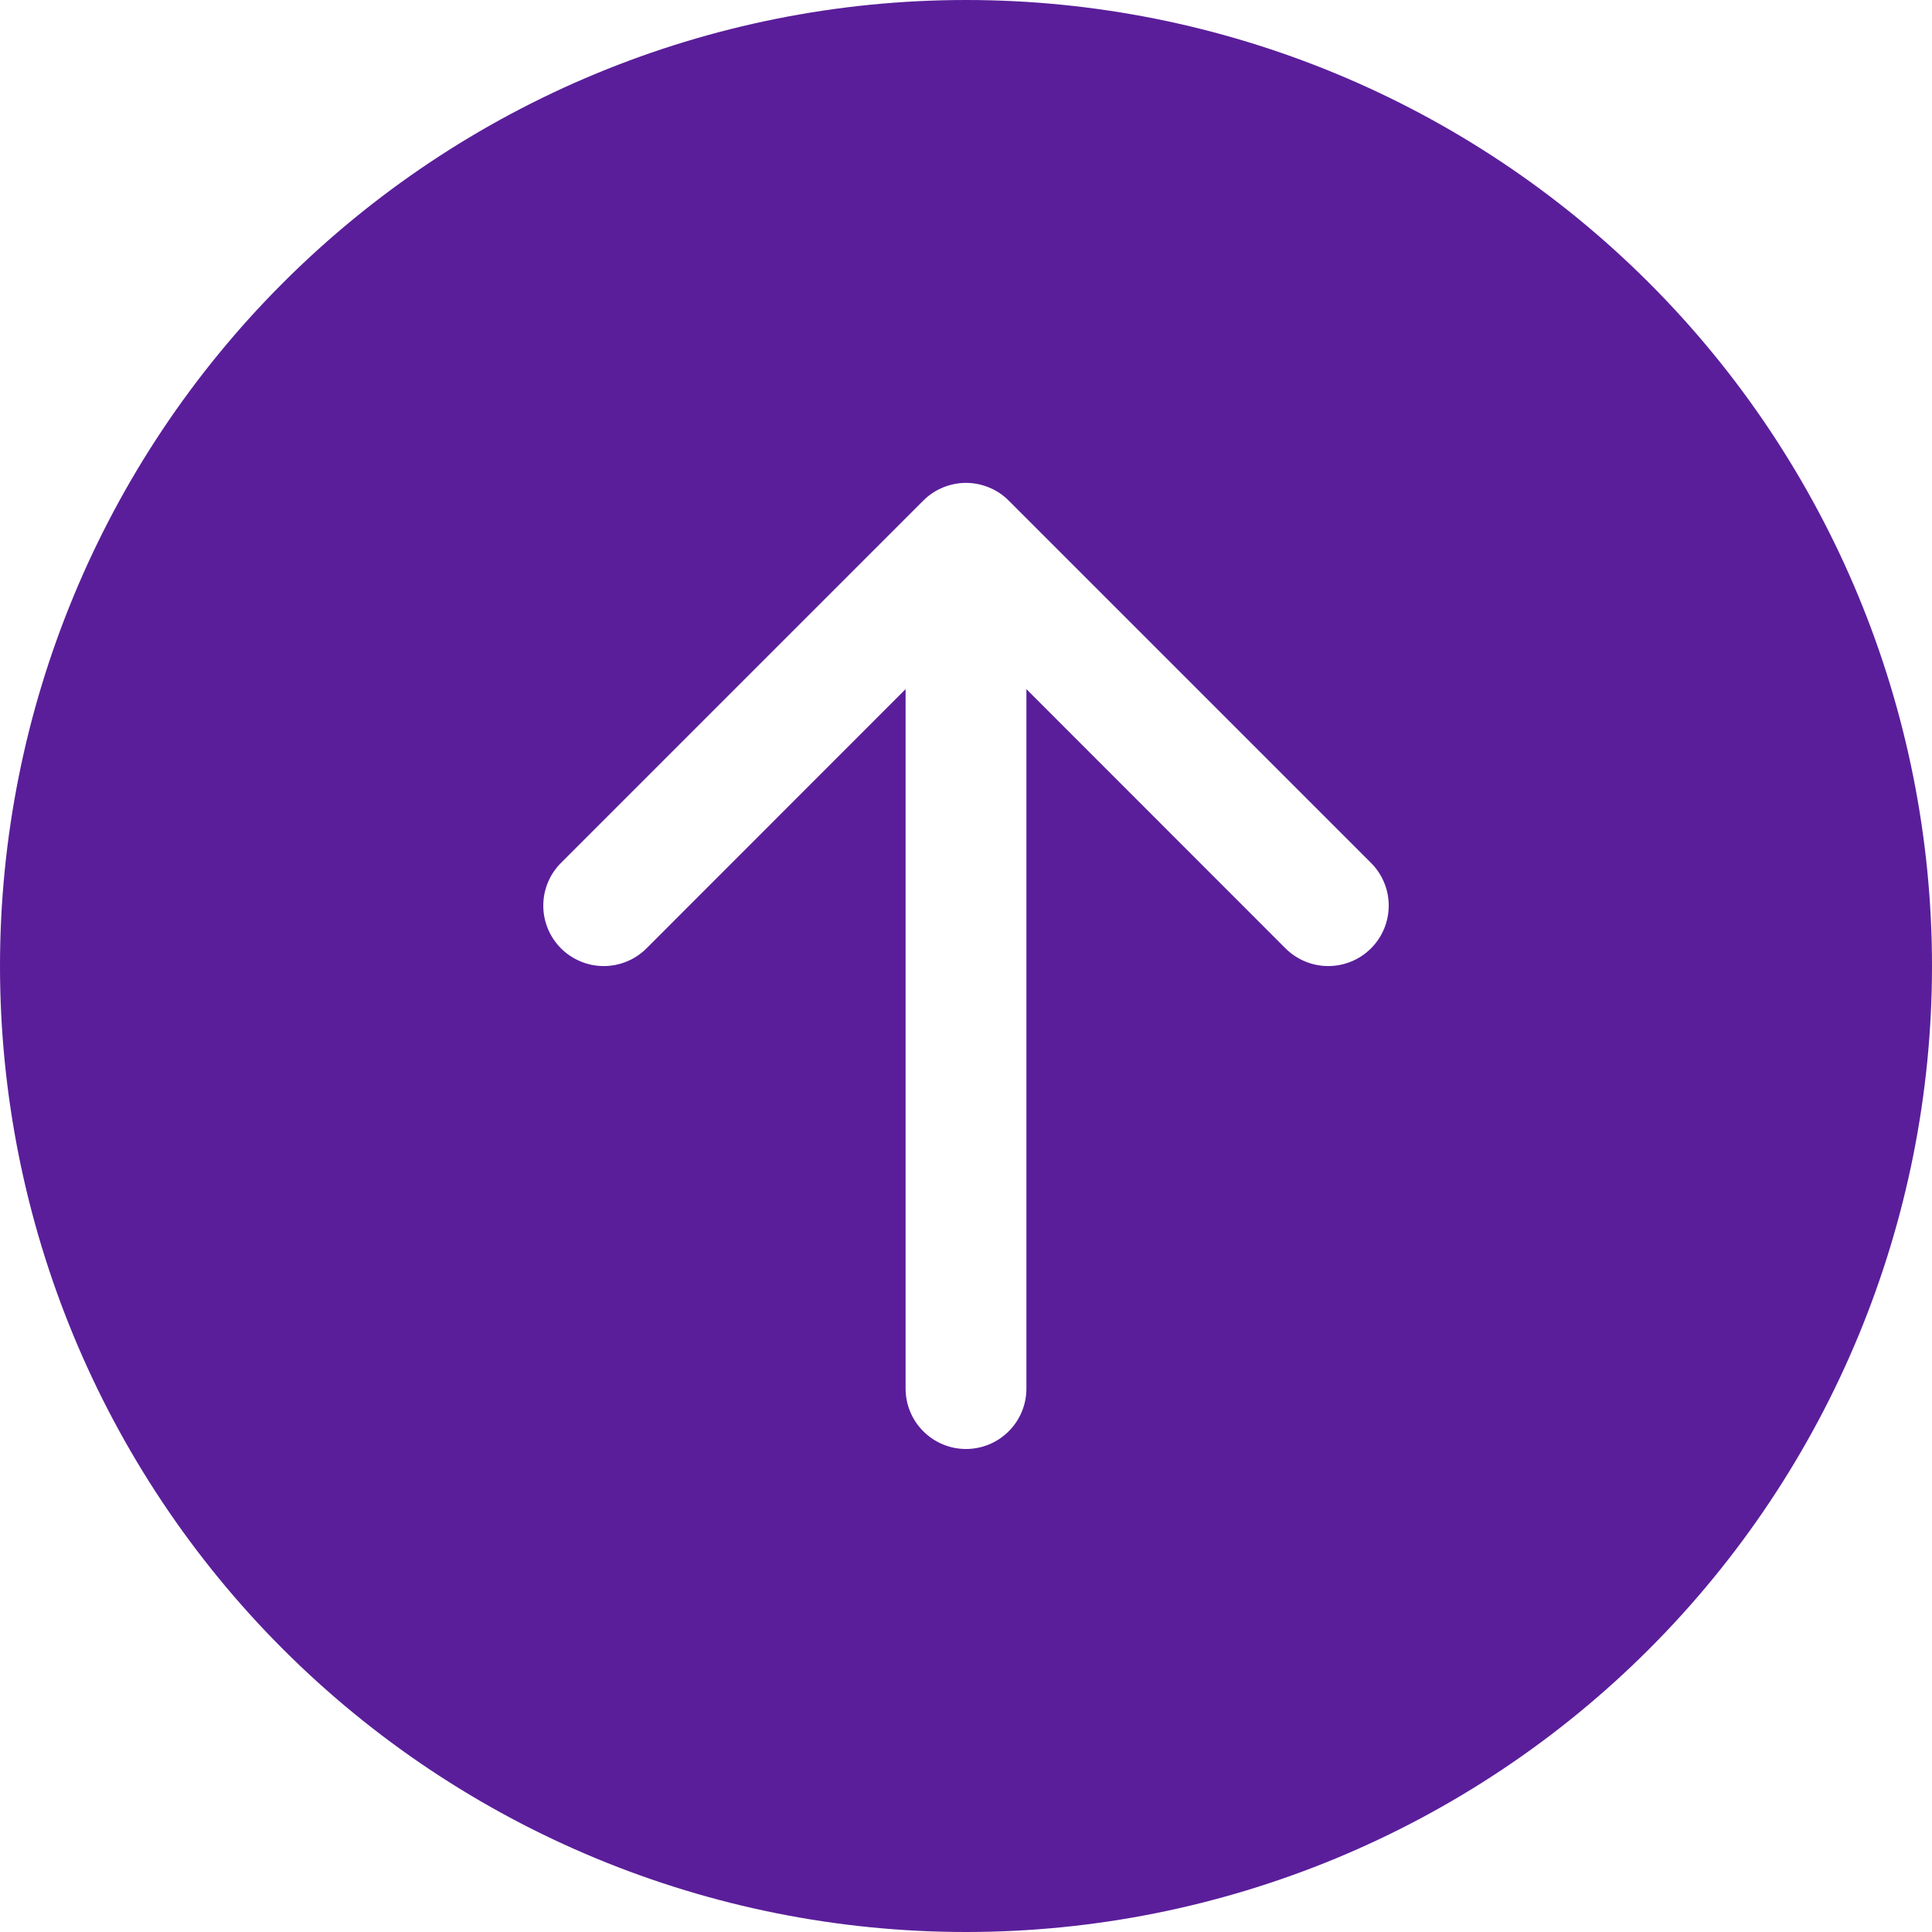 <svg width="30" height="30" viewBox="0 0 30 30" fill="none" xmlns="http://www.w3.org/2000/svg">
<path d="M1.31134e-06 15C1.65913e-06 11.022 1.58 7.206 4.393 4.393C7.206 1.58 11.022 -1.65913e-06 15 -1.31134e-06C18.978 -9.63552e-07 22.794 1.58 25.607 4.393C28.42 7.206 30 11.022 30 15C30 18.978 28.42 22.794 25.607 25.607C22.794 28.42 18.978 30 15 30C11.022 30 7.206 28.42 4.393 25.607C1.58 22.794 9.63552e-07 18.978 1.31134e-06 15ZM14.062 21.562C14.062 21.811 14.161 22.05 14.337 22.225C14.513 22.401 14.751 22.5 15 22.5C15.249 22.5 15.487 22.401 15.663 22.225C15.839 22.05 15.938 21.811 15.938 21.562L15.938 10.701L19.961 14.726C20.137 14.902 20.376 15.001 20.625 15.001C20.874 15.001 21.113 14.902 21.289 14.726C21.465 14.55 21.564 14.312 21.564 14.062C21.564 13.813 21.465 13.575 21.289 13.399L15.664 7.774C15.577 7.686 15.473 7.617 15.359 7.57C15.245 7.523 15.123 7.498 15 7.498C14.877 7.498 14.755 7.523 14.641 7.57C14.527 7.617 14.423 7.686 14.336 7.774L8.711 13.399C8.535 13.575 8.436 13.813 8.436 14.062C8.436 14.312 8.535 14.55 8.711 14.726C8.887 14.902 9.126 15.001 9.375 15.001C9.624 15.001 9.863 14.902 10.039 14.726L14.062 10.701L14.062 21.562Z" fill="#5A1E9A"/>
</svg>
